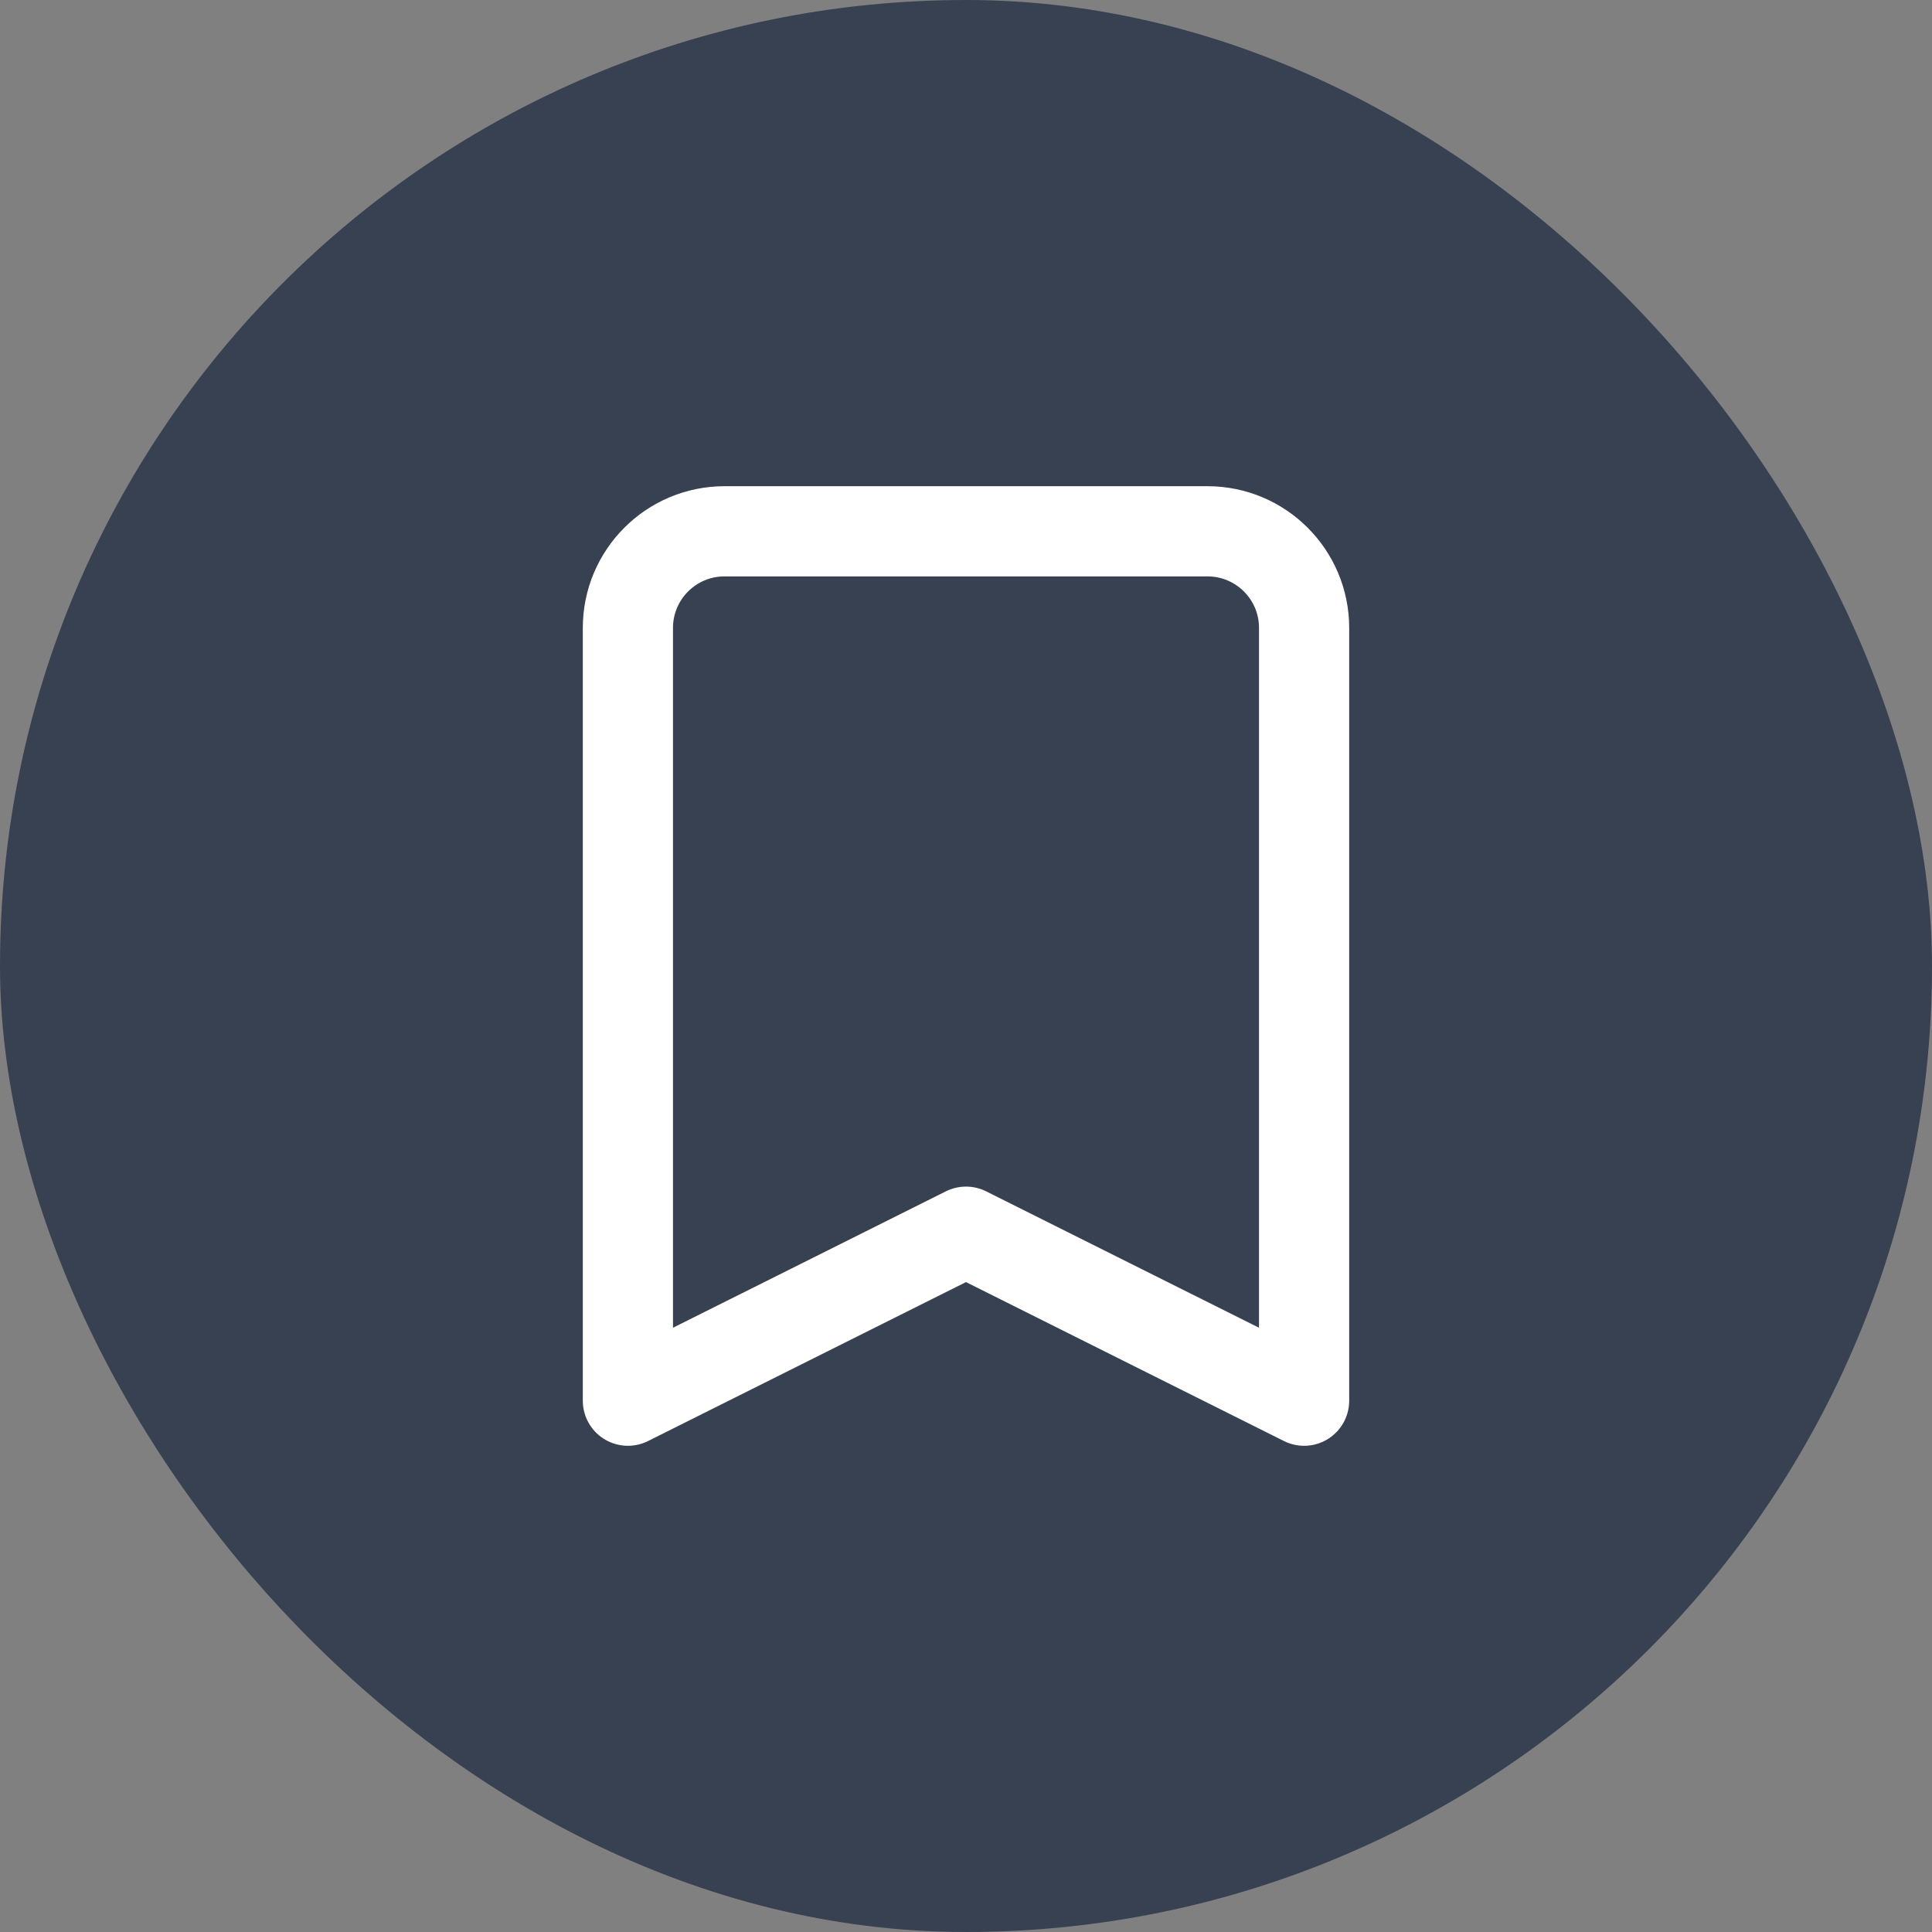 <svg width="25" height="25" viewBox="0 0 25 25" fill="none" xmlns="http://www.w3.org/2000/svg">
<rect x="0" y="0" width="25" height="25" fill="#808080" stroke="none"/>
<rect width="25" height="25" rx="12.5" fill="#374151"/>
<path d="M8.125 8.125C8.125 7.435 8.685 6.875 9.375 6.875H15.625C16.315 6.875 16.875 7.435 16.875 8.125V18.125L12.5 15.938L8.125 18.125V8.125Z" stroke="white" stroke-width="1.167" stroke-linecap="round" stroke-linejoin="round"/>
</svg>
